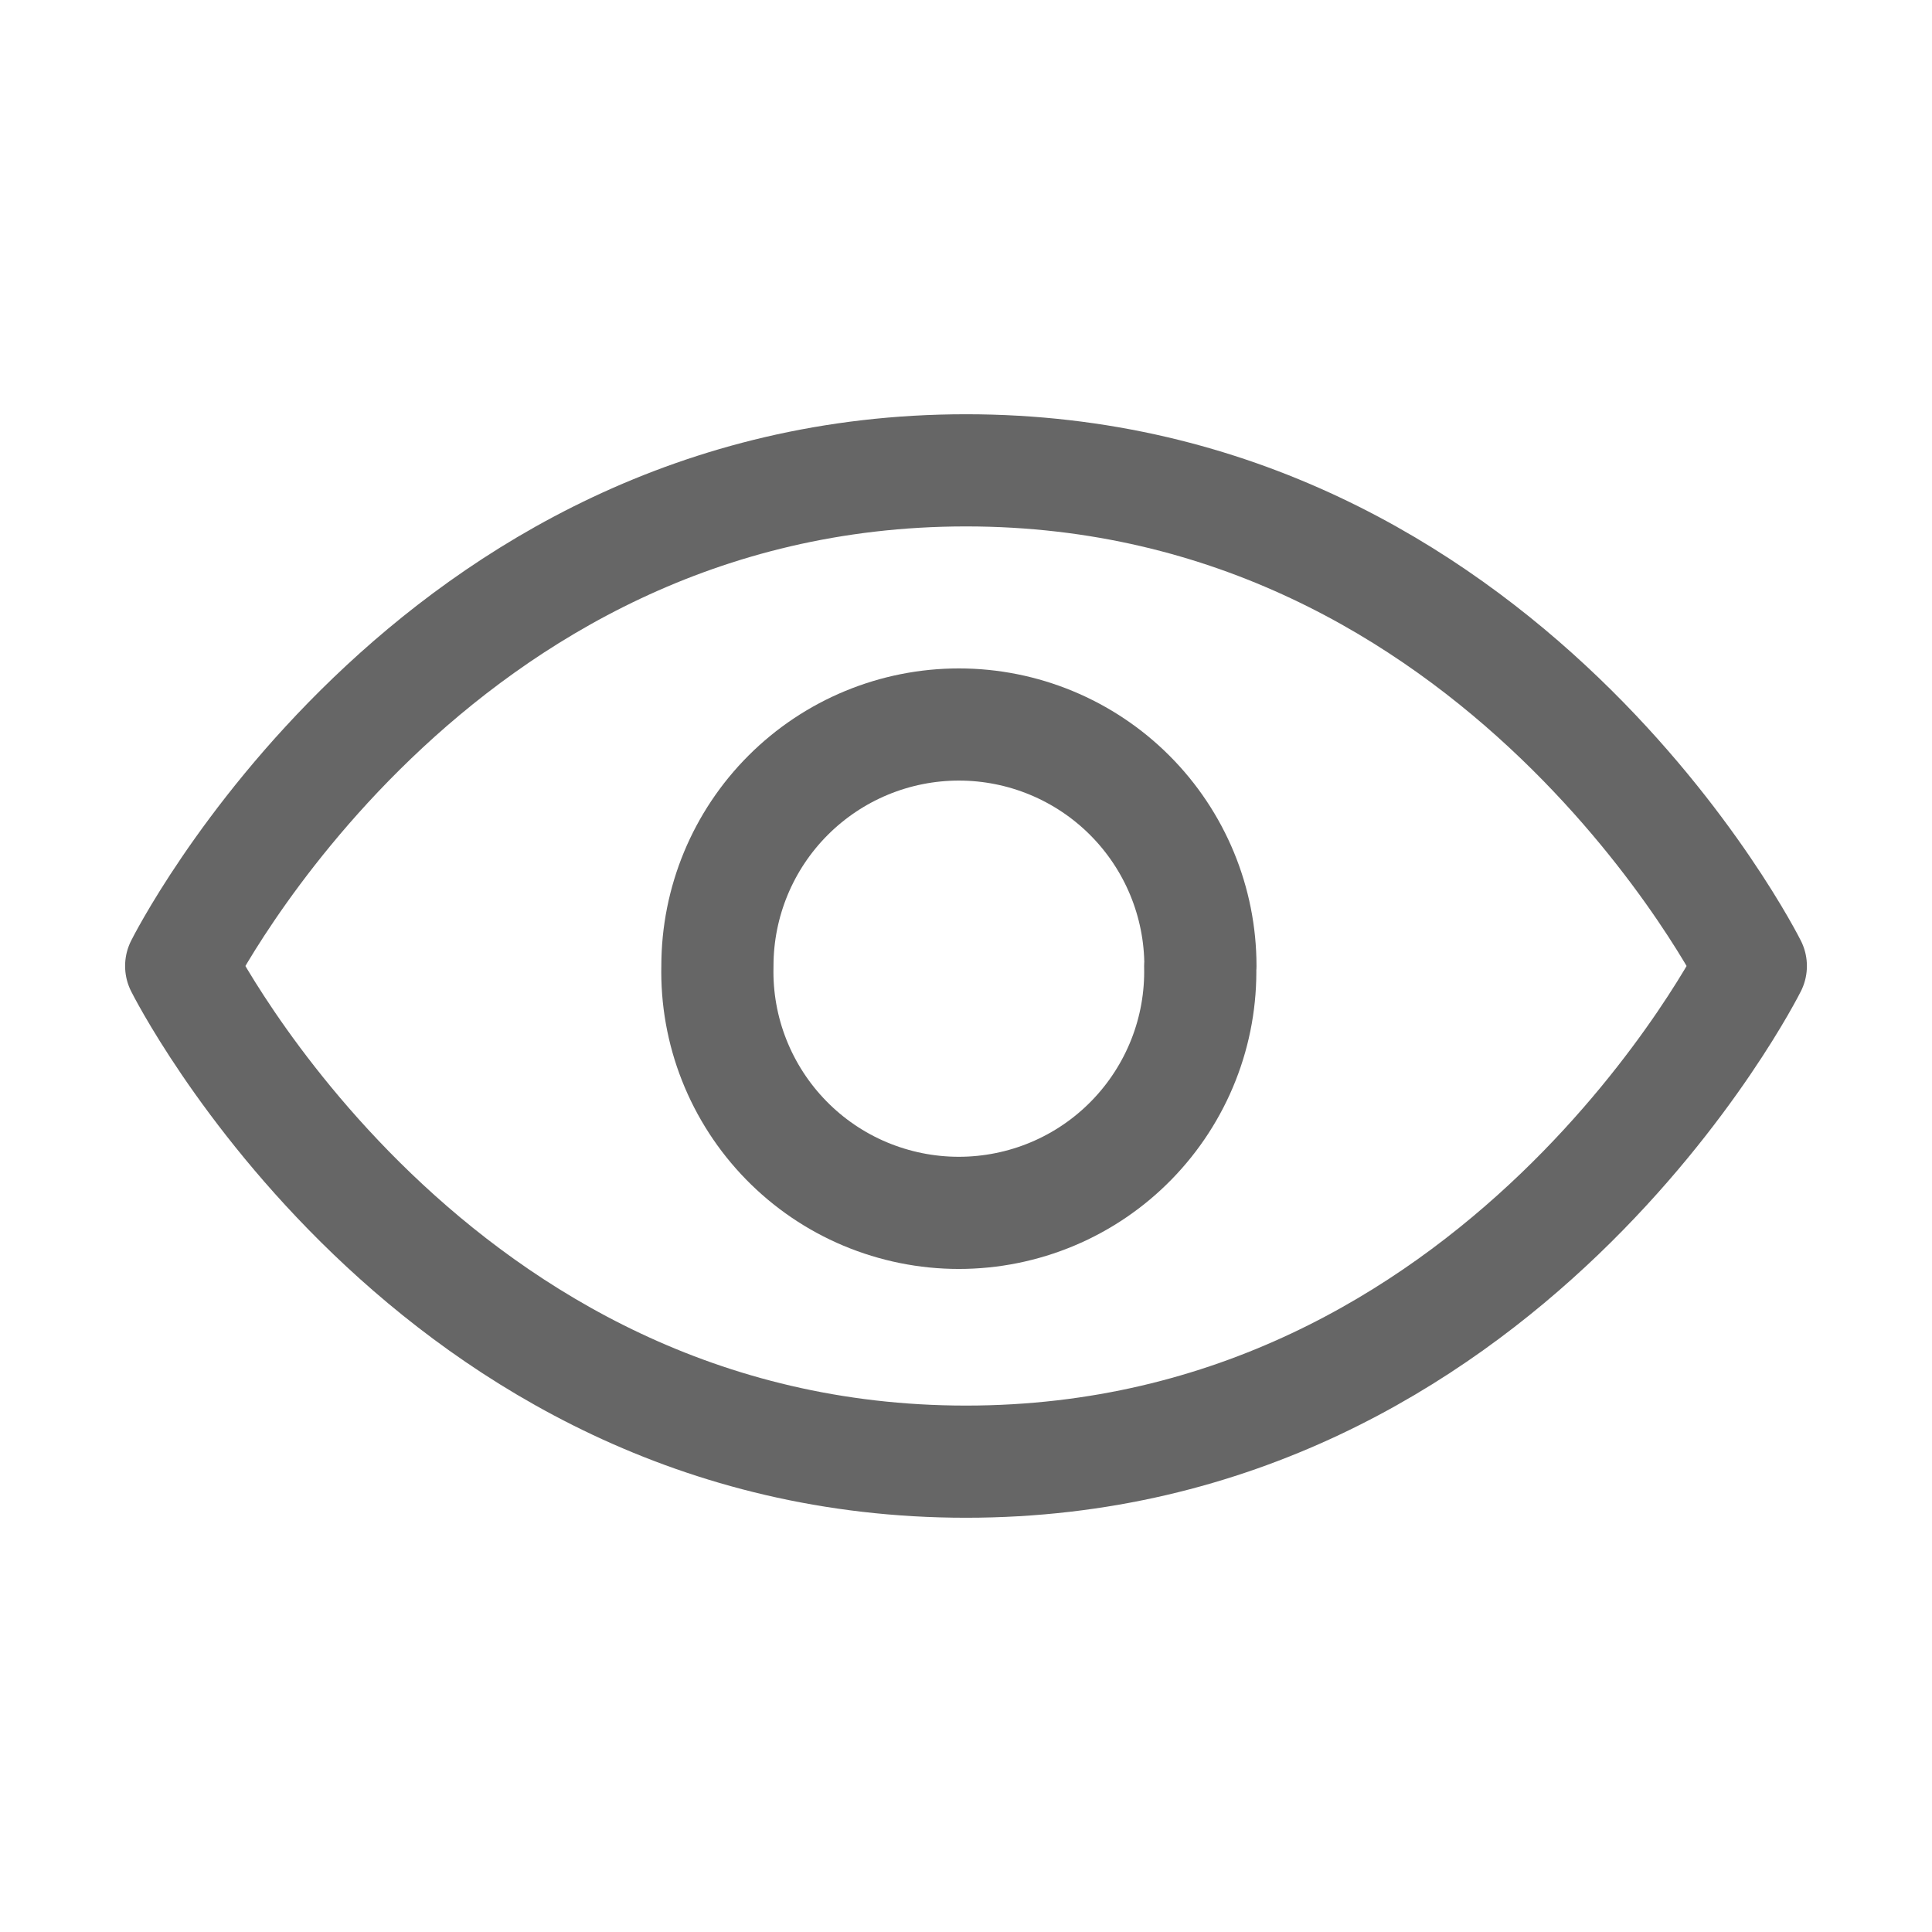 <svg width="18" height="18" viewBox="0 0 18 18" fill="none" xmlns="http://www.w3.org/2000/svg">
<path d="M9 4.382C14.003 4.382 16.312 9 16.312 9C16.312 9 14.003 13.618 9 13.618C3.997 13.618 1.688 9 1.688 9C1.688 9 3.997 4.382 9 4.382Z" stroke="#666666" stroke-width="1.045" stroke-linejoin="round"/>
<path d="M11.182 9C11.189 9.3 11.136 9.598 11.026 9.876C10.916 10.155 10.751 10.409 10.542 10.623C10.332 10.838 10.082 11.008 9.806 11.124C9.53 11.24 9.233 11.3 8.933 11.3C8.633 11.3 8.337 11.24 8.06 11.124C7.784 11.008 7.534 10.838 7.324 10.623C7.115 10.409 6.95 10.155 6.84 9.876C6.73 9.598 6.677 9.3 6.684 9C6.684 8.403 6.921 7.831 7.343 7.409C7.765 6.987 8.337 6.75 8.934 6.75C9.53 6.75 10.103 6.987 10.525 7.409C10.947 7.831 11.184 8.403 11.184 9H11.182Z" stroke="#666666" stroke-width="1.045" stroke-linejoin="round"/>
</svg>
